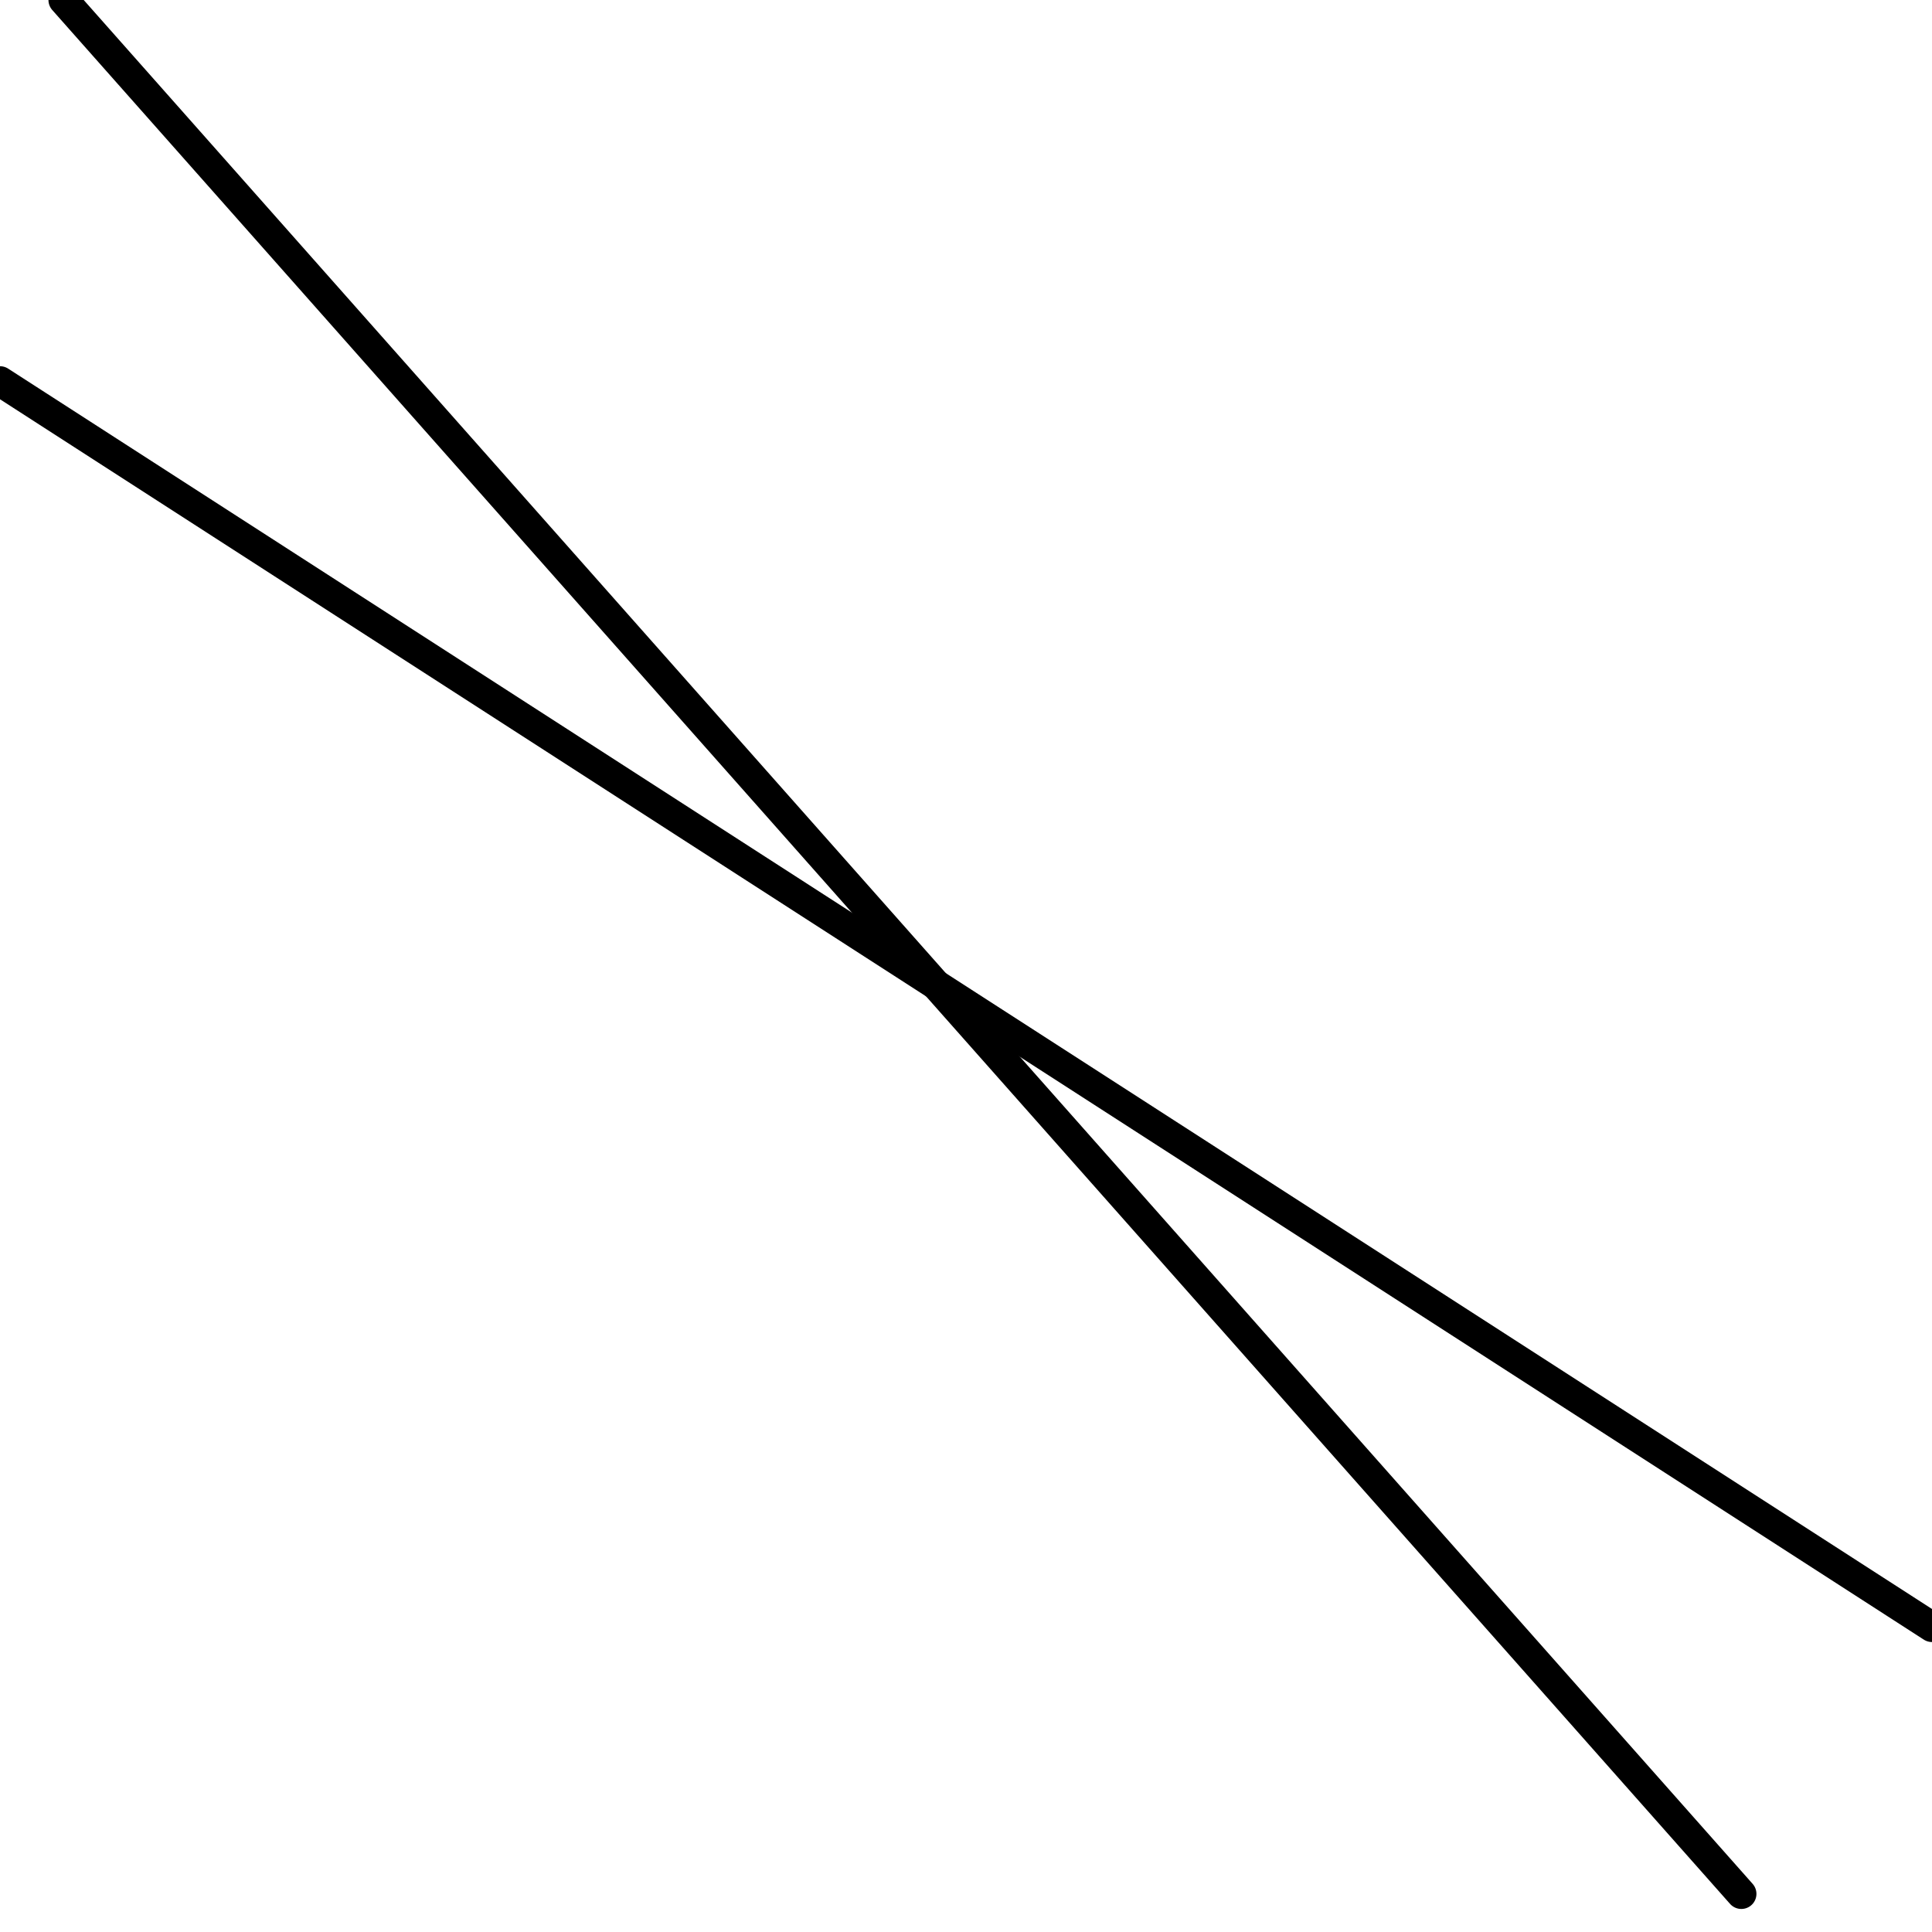 <?xml version="1.0" encoding="utf-8" ?>
<svg baseProfile="full" height="256" version="1.1" width="256" xmlns="http://www.w3.org/2000/svg" xmlns:ev="http://www.w3.org/2001/xml-events" xmlns:xlink="http://www.w3.org/1999/xlink"><defs /><polyline fill="none" points="0.0,50.526 256.0,215.579" stroke="black" stroke-linecap="round" stroke-width="4" /><polyline fill="none" points="8.421,0.0 230.737,250.947" stroke="black" stroke-linecap="round" stroke-width="4" /></svg>